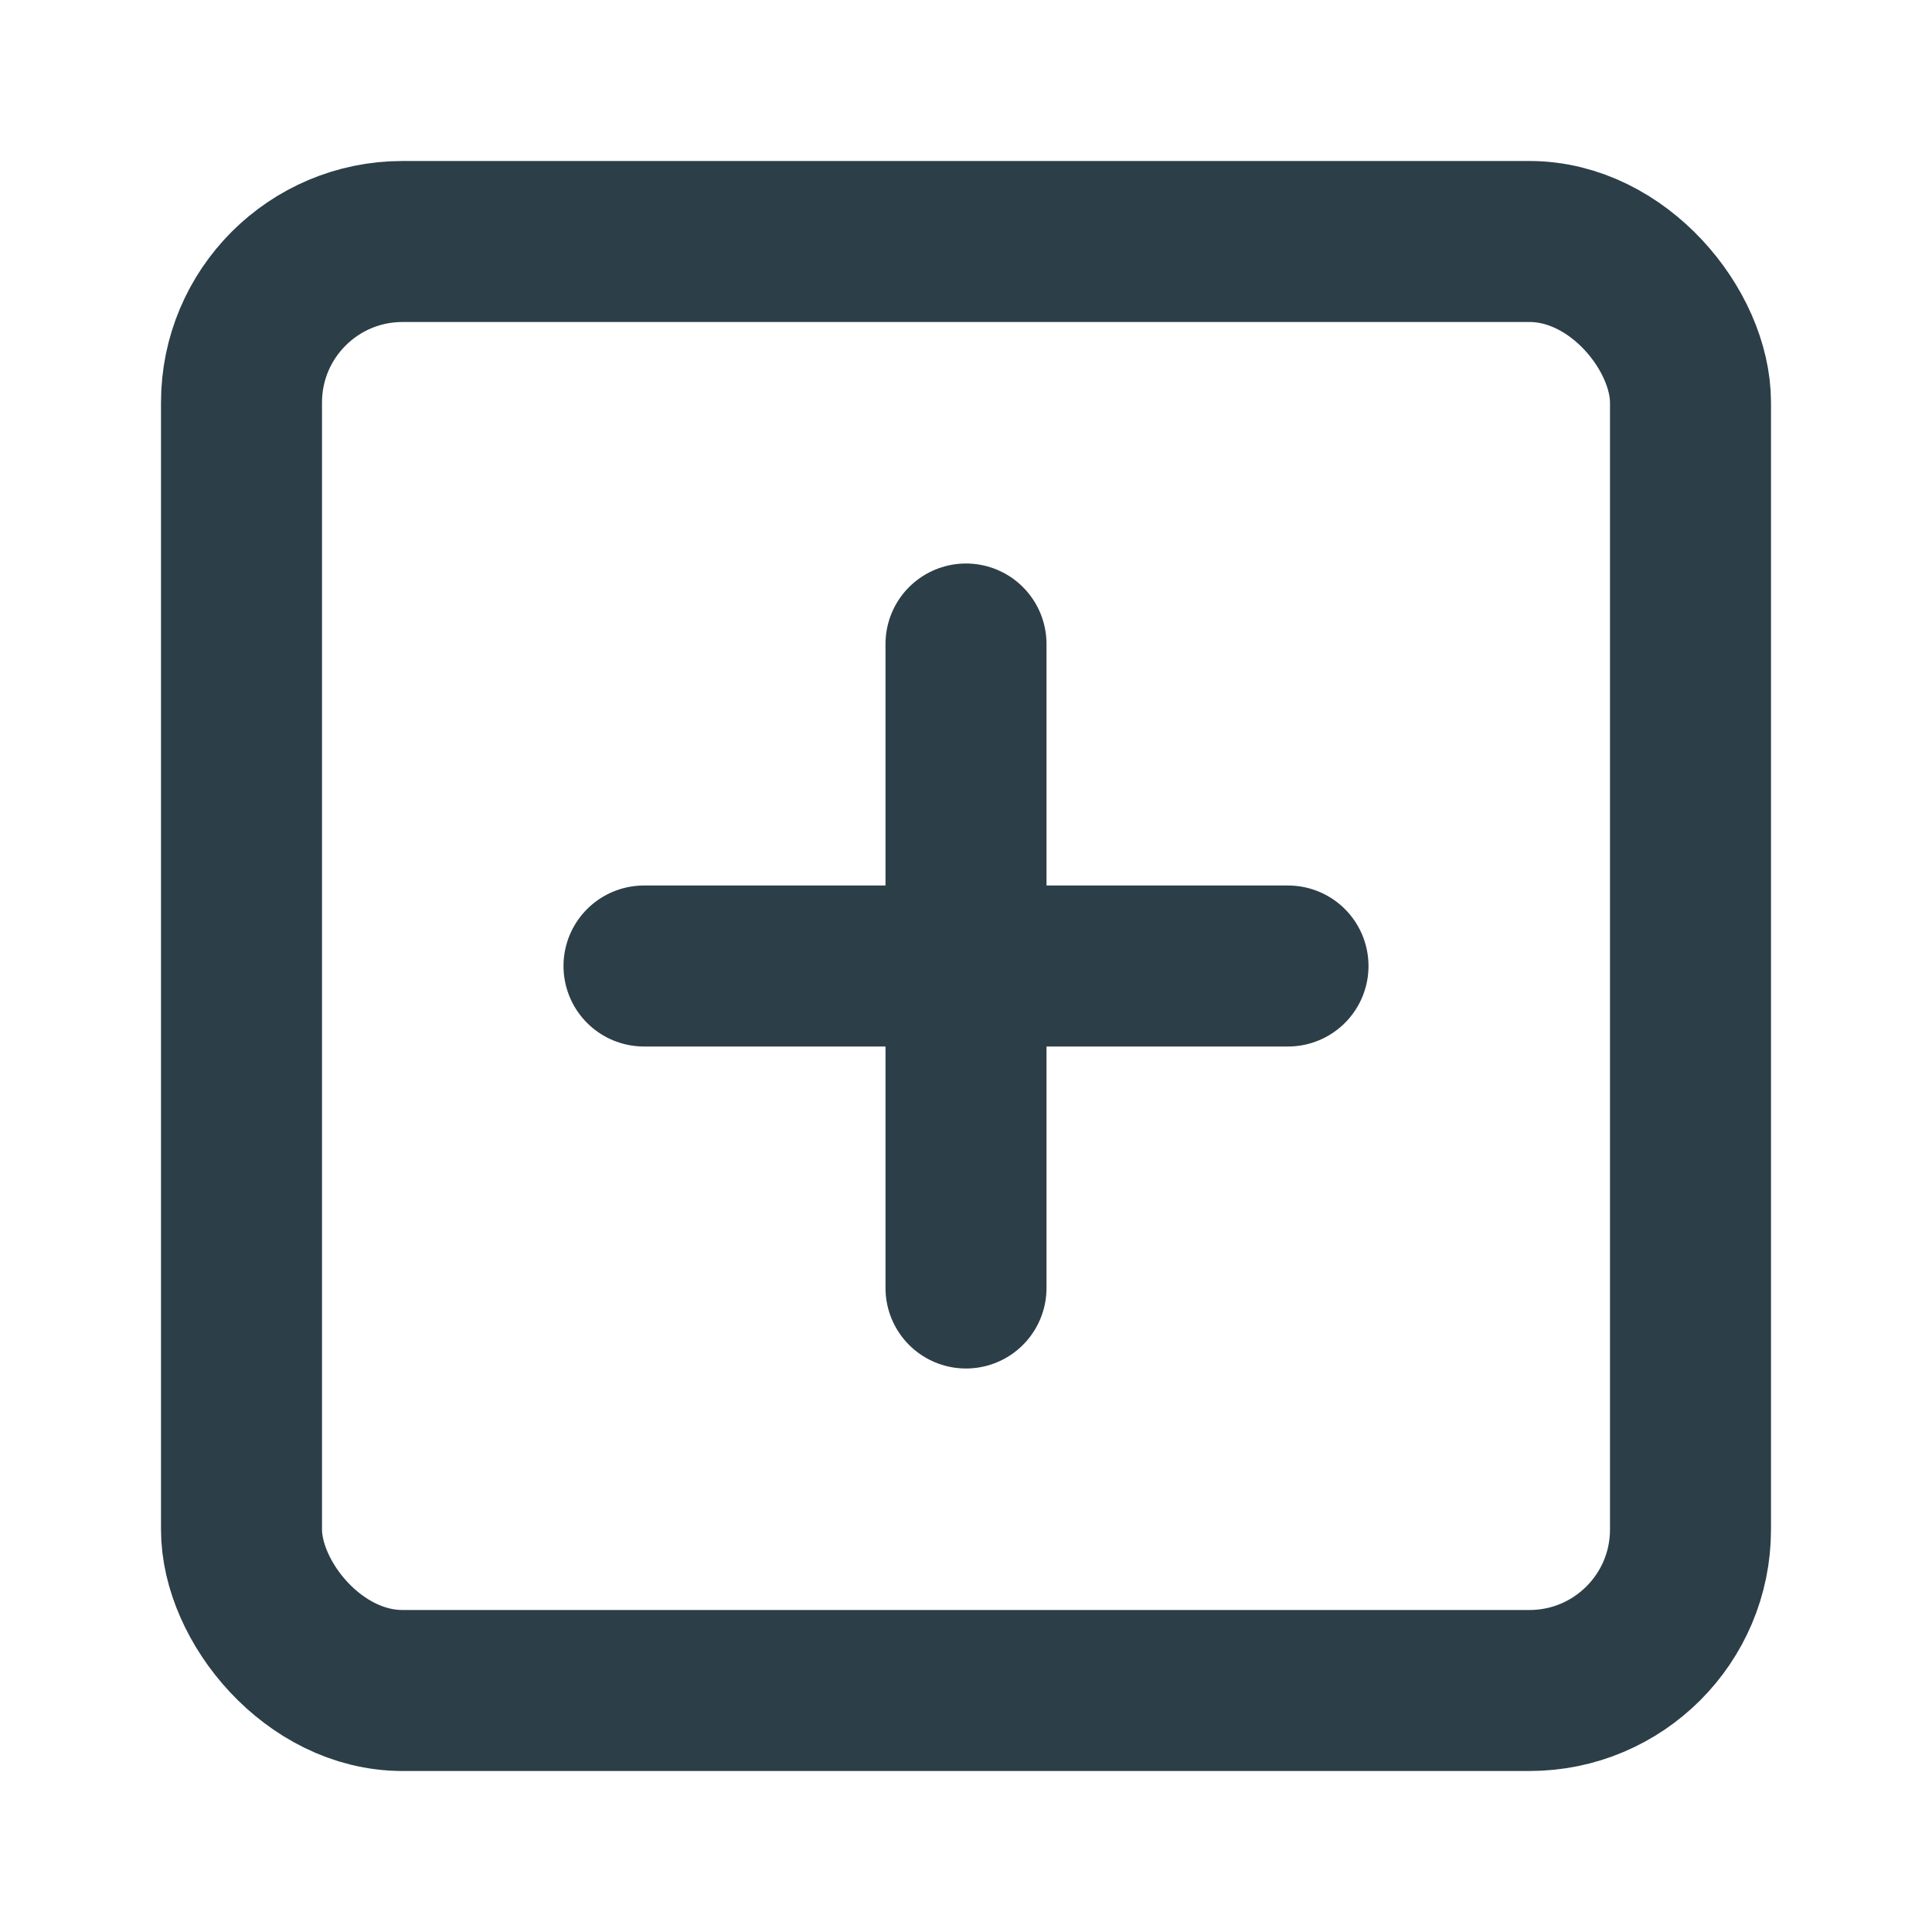 <svg xmlns="http://www.w3.org/2000/svg" width="24" height="24" viewBox="0 0 24 24" fill="none" stroke="#2C3E48" stroke-width="2" stroke-linecap="round" stroke-linejoin="round" class="feather feather-plus-square"><rect x="3" y="3" width="18" height="18" rx="2" ry="2"></rect><line x1="12" y1="8" x2="12" y2="16"></line><line x1="8" y1="12" x2="16" y2="12"></line></svg>